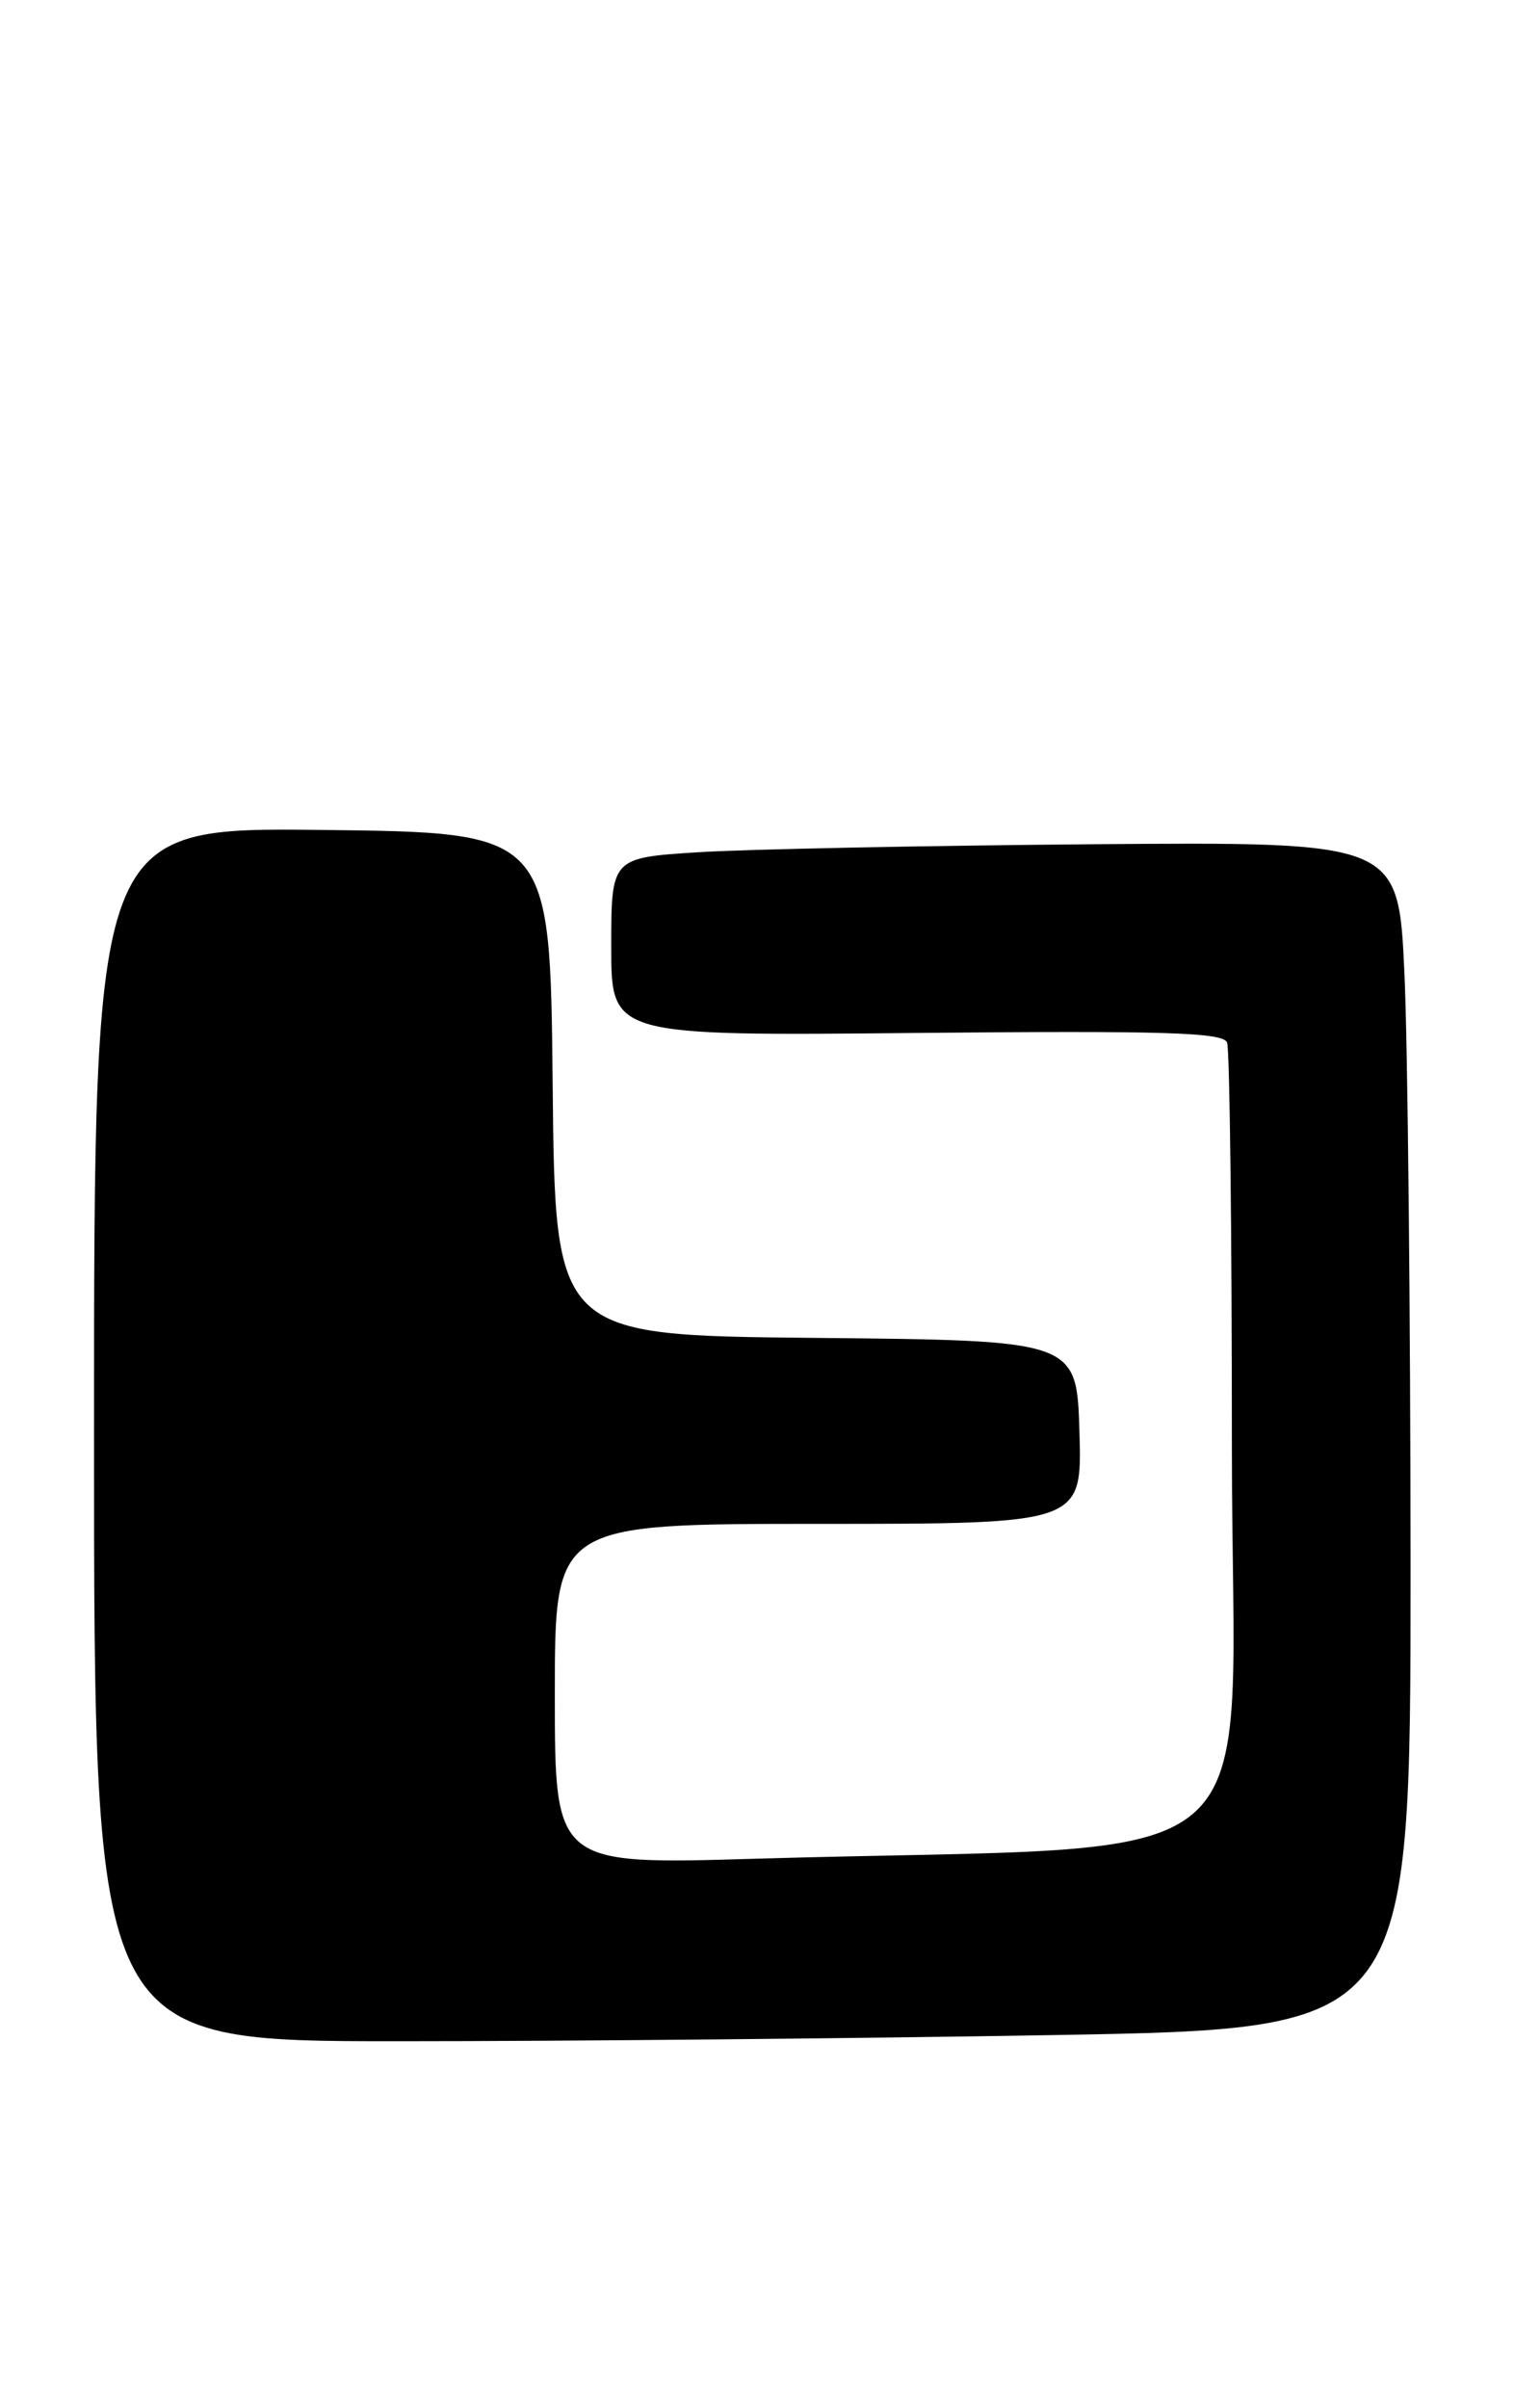 <?xml version="1.0" encoding="UTF-8" standalone="no"?>
<!DOCTYPE svg PUBLIC "-//W3C//DTD SVG 1.1//EN" "http://www.w3.org/Graphics/SVG/1.1/DTD/svg11.dtd" >
<svg xmlns="http://www.w3.org/2000/svg" xmlns:xlink="http://www.w3.org/1999/xlink" version="1.1" viewBox="0 0 161 256">
 <g >
 <path fill="currentColor"
d=" M 112.34 216.34 C 150.00 215.68 150.00 215.68 150.00 166.59 C 149.99 139.59 149.70 111.20 149.35 103.50 C 148.71 89.49 148.71 89.49 116.11 89.75 C 98.17 89.90 79.34 90.28 74.25 90.60 C 65.00 91.19 65.00 91.19 65.00 100.66 C 65.00 110.13 65.00 110.13 97.49 109.81 C 123.84 109.56 130.08 109.75 130.49 110.83 C 130.77 111.56 131.00 130.98 131.00 153.97 C 131.00 201.02 136.92 195.93 80.25 197.60 C 59.00 198.23 59.00 198.23 59.00 180.12 C 59.00 162.00 59.00 162.00 87.04 162.00 C 115.07 162.00 115.07 162.00 114.79 152.25 C 114.50 142.50 114.50 142.50 86.77 142.23 C 59.03 141.97 59.03 141.97 58.77 115.23 C 58.50 88.50 58.50 88.50 34.25 88.23 C 10.00 87.96 10.00 87.96 10.00 152.48 C 10.00 217.00 10.00 217.00 42.34 217.00 C 60.12 217.00 91.62 216.70 112.34 216.34 Z "/>
</g>
</svg>